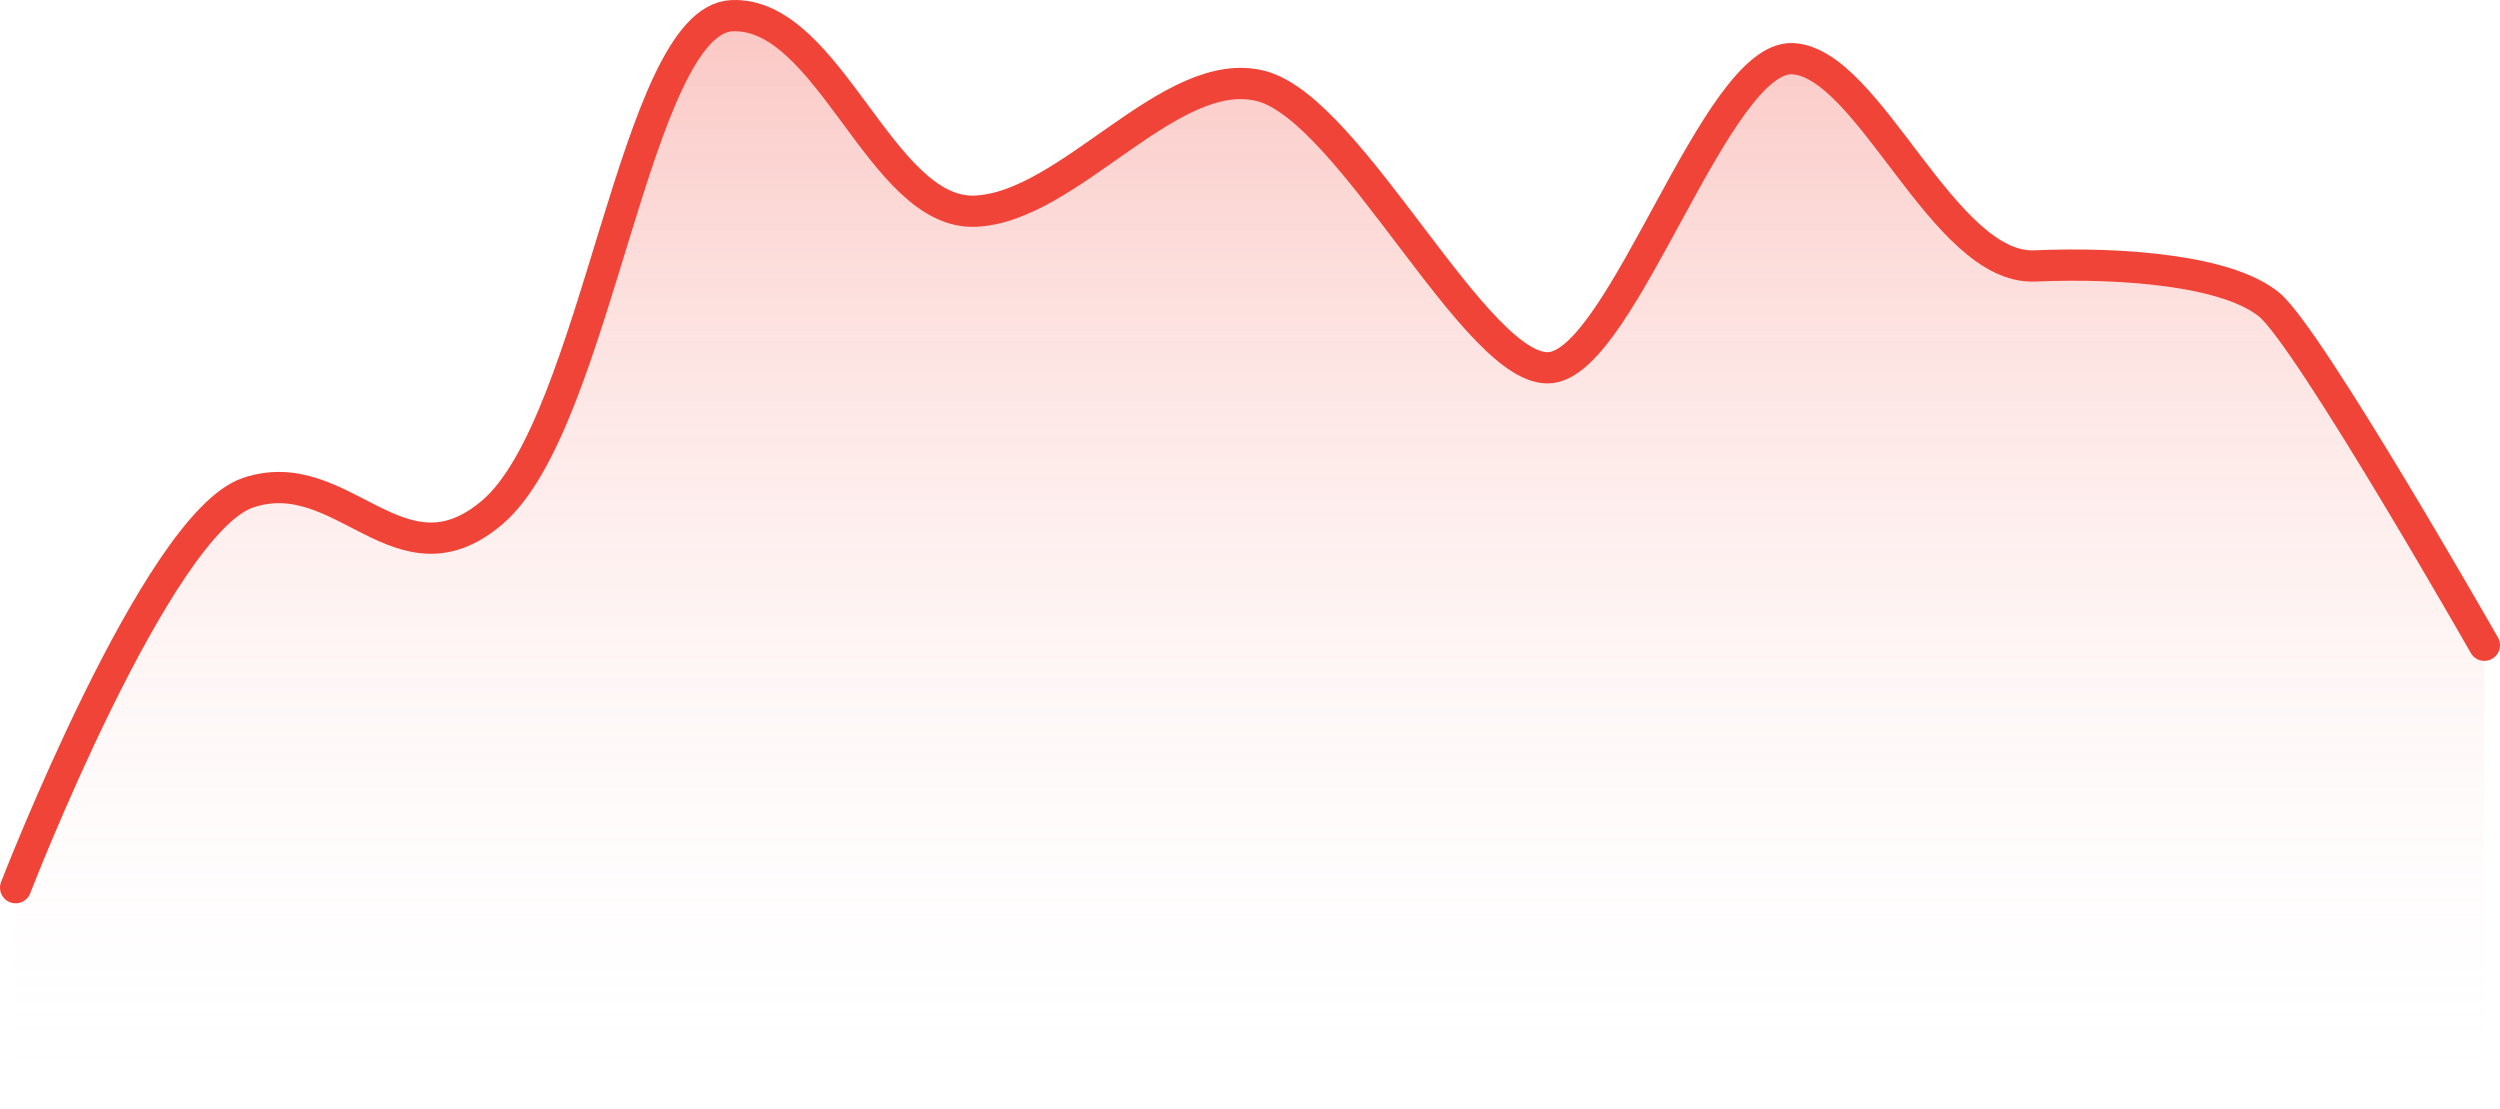 <svg width="160" height="71" viewBox="0 0 160 71" fill="none" xmlns="http://www.w3.org/2000/svg">
<path d="M15.87 31.535C10.02 33.509 1 56.811 1 56.811V70.983H159V41.295C159 41.295 147.818 21.68 145.257 19.523C142.695 17.365 136.069 16.77 130.222 17.02C124.375 17.27 119.64 4.007 114.732 3.756C109.825 3.506 103.91 23.026 99.242 23.527C94.575 24.027 86.502 7.01 80.715 5.508C74.929 4.007 68.465 13.266 62.416 13.516C56.367 13.767 53.084 0.753 46.85 1.004C40.616 1.254 38.245 27.048 31.512 32.786C25.568 37.852 21.953 29.482 15.87 31.535Z" fill="url(#paint0_linear_273_5907)"/>
<path d="M1 56.811C1 56.811 10.02 33.509 15.87 31.535C21.953 29.482 25.568 37.852 31.512 32.786C38.245 27.048 40.616 1.254 46.85 1.004C53.084 0.753 56.367 13.767 62.416 13.516C68.465 13.266 74.929 4.007 80.715 5.508C86.502 7.01 94.575 24.027 99.242 23.527C103.91 23.026 109.825 3.506 114.732 3.756C119.64 4.007 124.375 17.27 130.222 17.02C136.069 16.77 142.695 17.365 145.257 19.523C147.818 21.68 159 41.295 159 41.295" stroke="#F04438" stroke-width="2" stroke-linecap="round" stroke-linejoin="round"/>
<defs>
<linearGradient id="paint0_linear_273_5907" x1="80" y1="1" x2="80" y2="70.983" gradientUnits="userSpaceOnUse">
<stop stop-color="#F04438" stop-opacity="0.3"/>
<stop offset="1" stop-color="white" stop-opacity="0"/>
</linearGradient>
</defs>
</svg>
